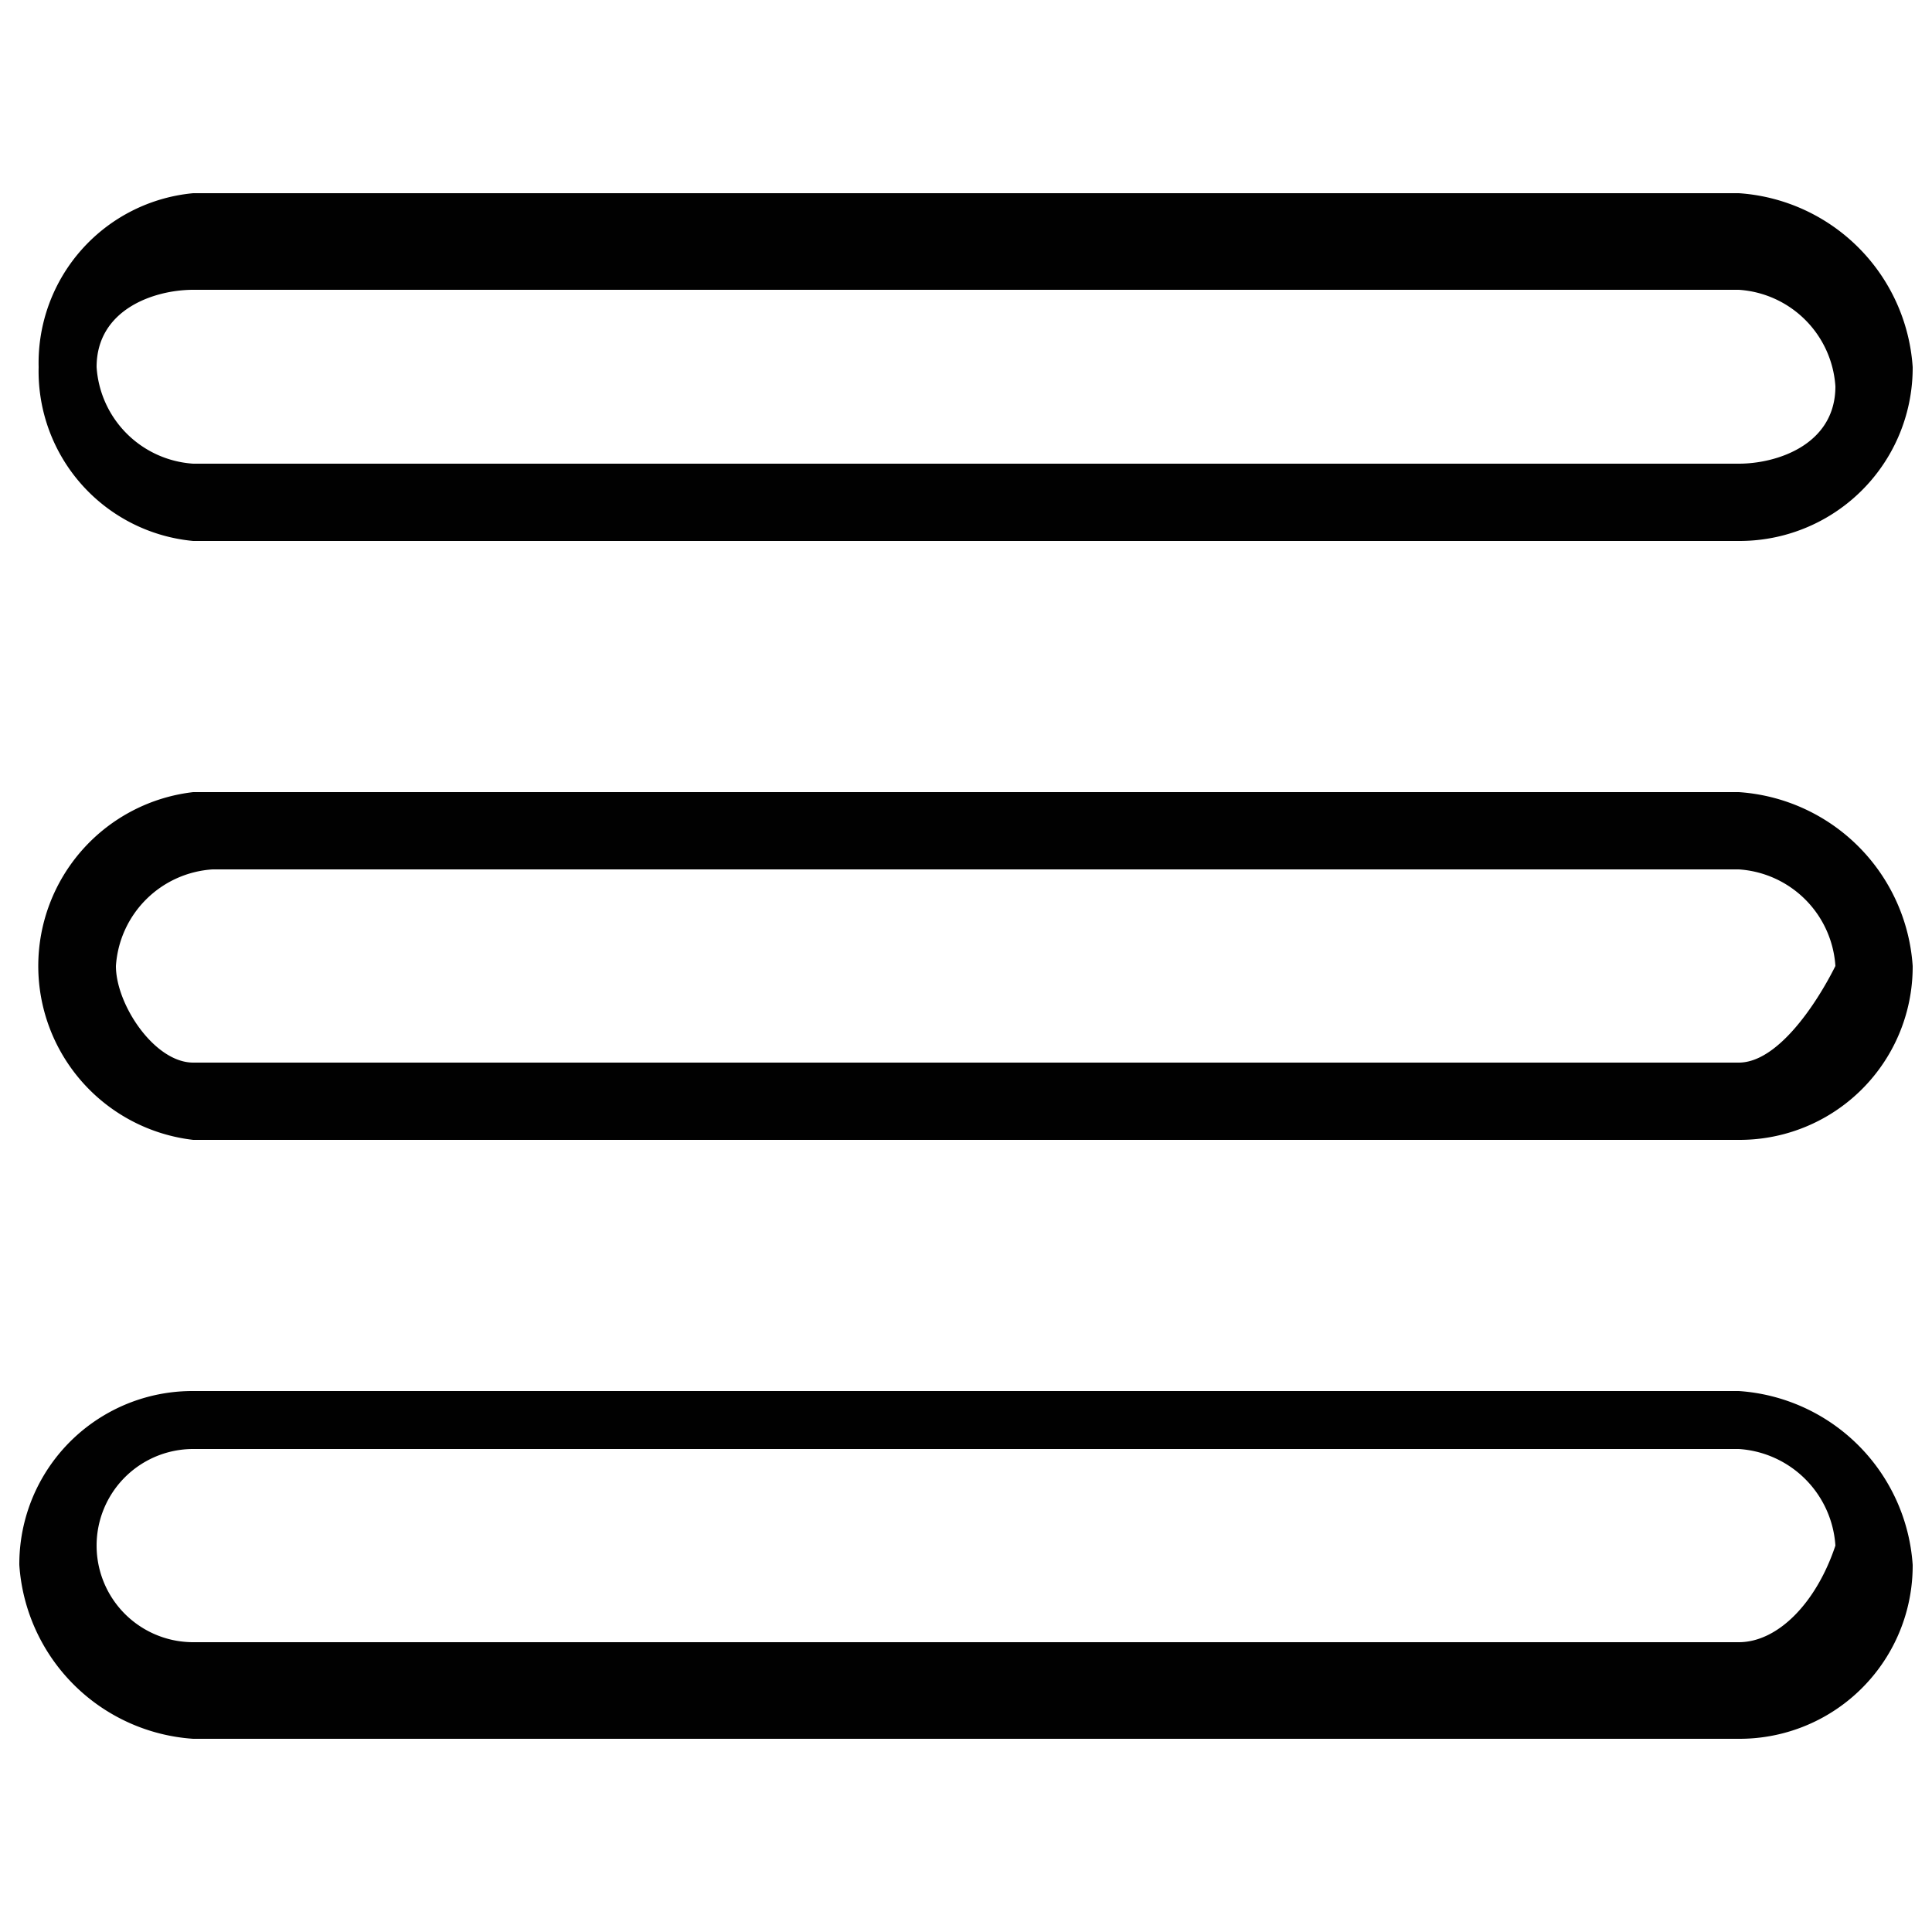 <svg id="Layer_1" data-name="Layer 1" xmlns="http://www.w3.org/2000/svg" viewBox="0 0 10 10"><defs><style>.cls-1{fill:#010101;}</style></defs><title>m-icon_list-alt-o</title><g id="_1099-list-1-toolbar_2x.png" data-name="1099-list-1-toolbar@2x.png"><path class="cls-1" d="M1,2.8H9a.896.896,0,0,0,.9-.9A.967.967,0,0,0,9,1H1a.882.882,0,0,0-.8.9A.882.882,0,0,0,1,2.8ZM1,1.5H9a.536.536,0,0,1,.5.5c0,.3-.3.4-.5.4H1a.536.536,0,0,1-.5-.5C.5,1.6.8,1.5,1,1.5ZM9,7.2H1a.896.896,0,0,0-.9.9A.967.967,0,0,0,1,9H9a.896.896,0,0,0,.9-.9A.967.967,0,0,0,9,7.2ZM9,8.5H1a.5.5,0,0,1,0-1H9a.536.536,0,0,1,.5.5C9.4,8.3,9.2,8.5,9,8.5ZM9,4.1H1A.906.906,0,0,0,1,5.9H9A.896.896,0,0,0,9.9,5,.967.967,0,0,0,9,4.1ZM9,5.5H1C.8,5.5.6,5.2.6,5a.536.536,0,0,1,.5-.5H9a.536.536,0,0,1,.5.5C9.4,5.2,9.2,5.5,9,5.5Z"/></g></svg>